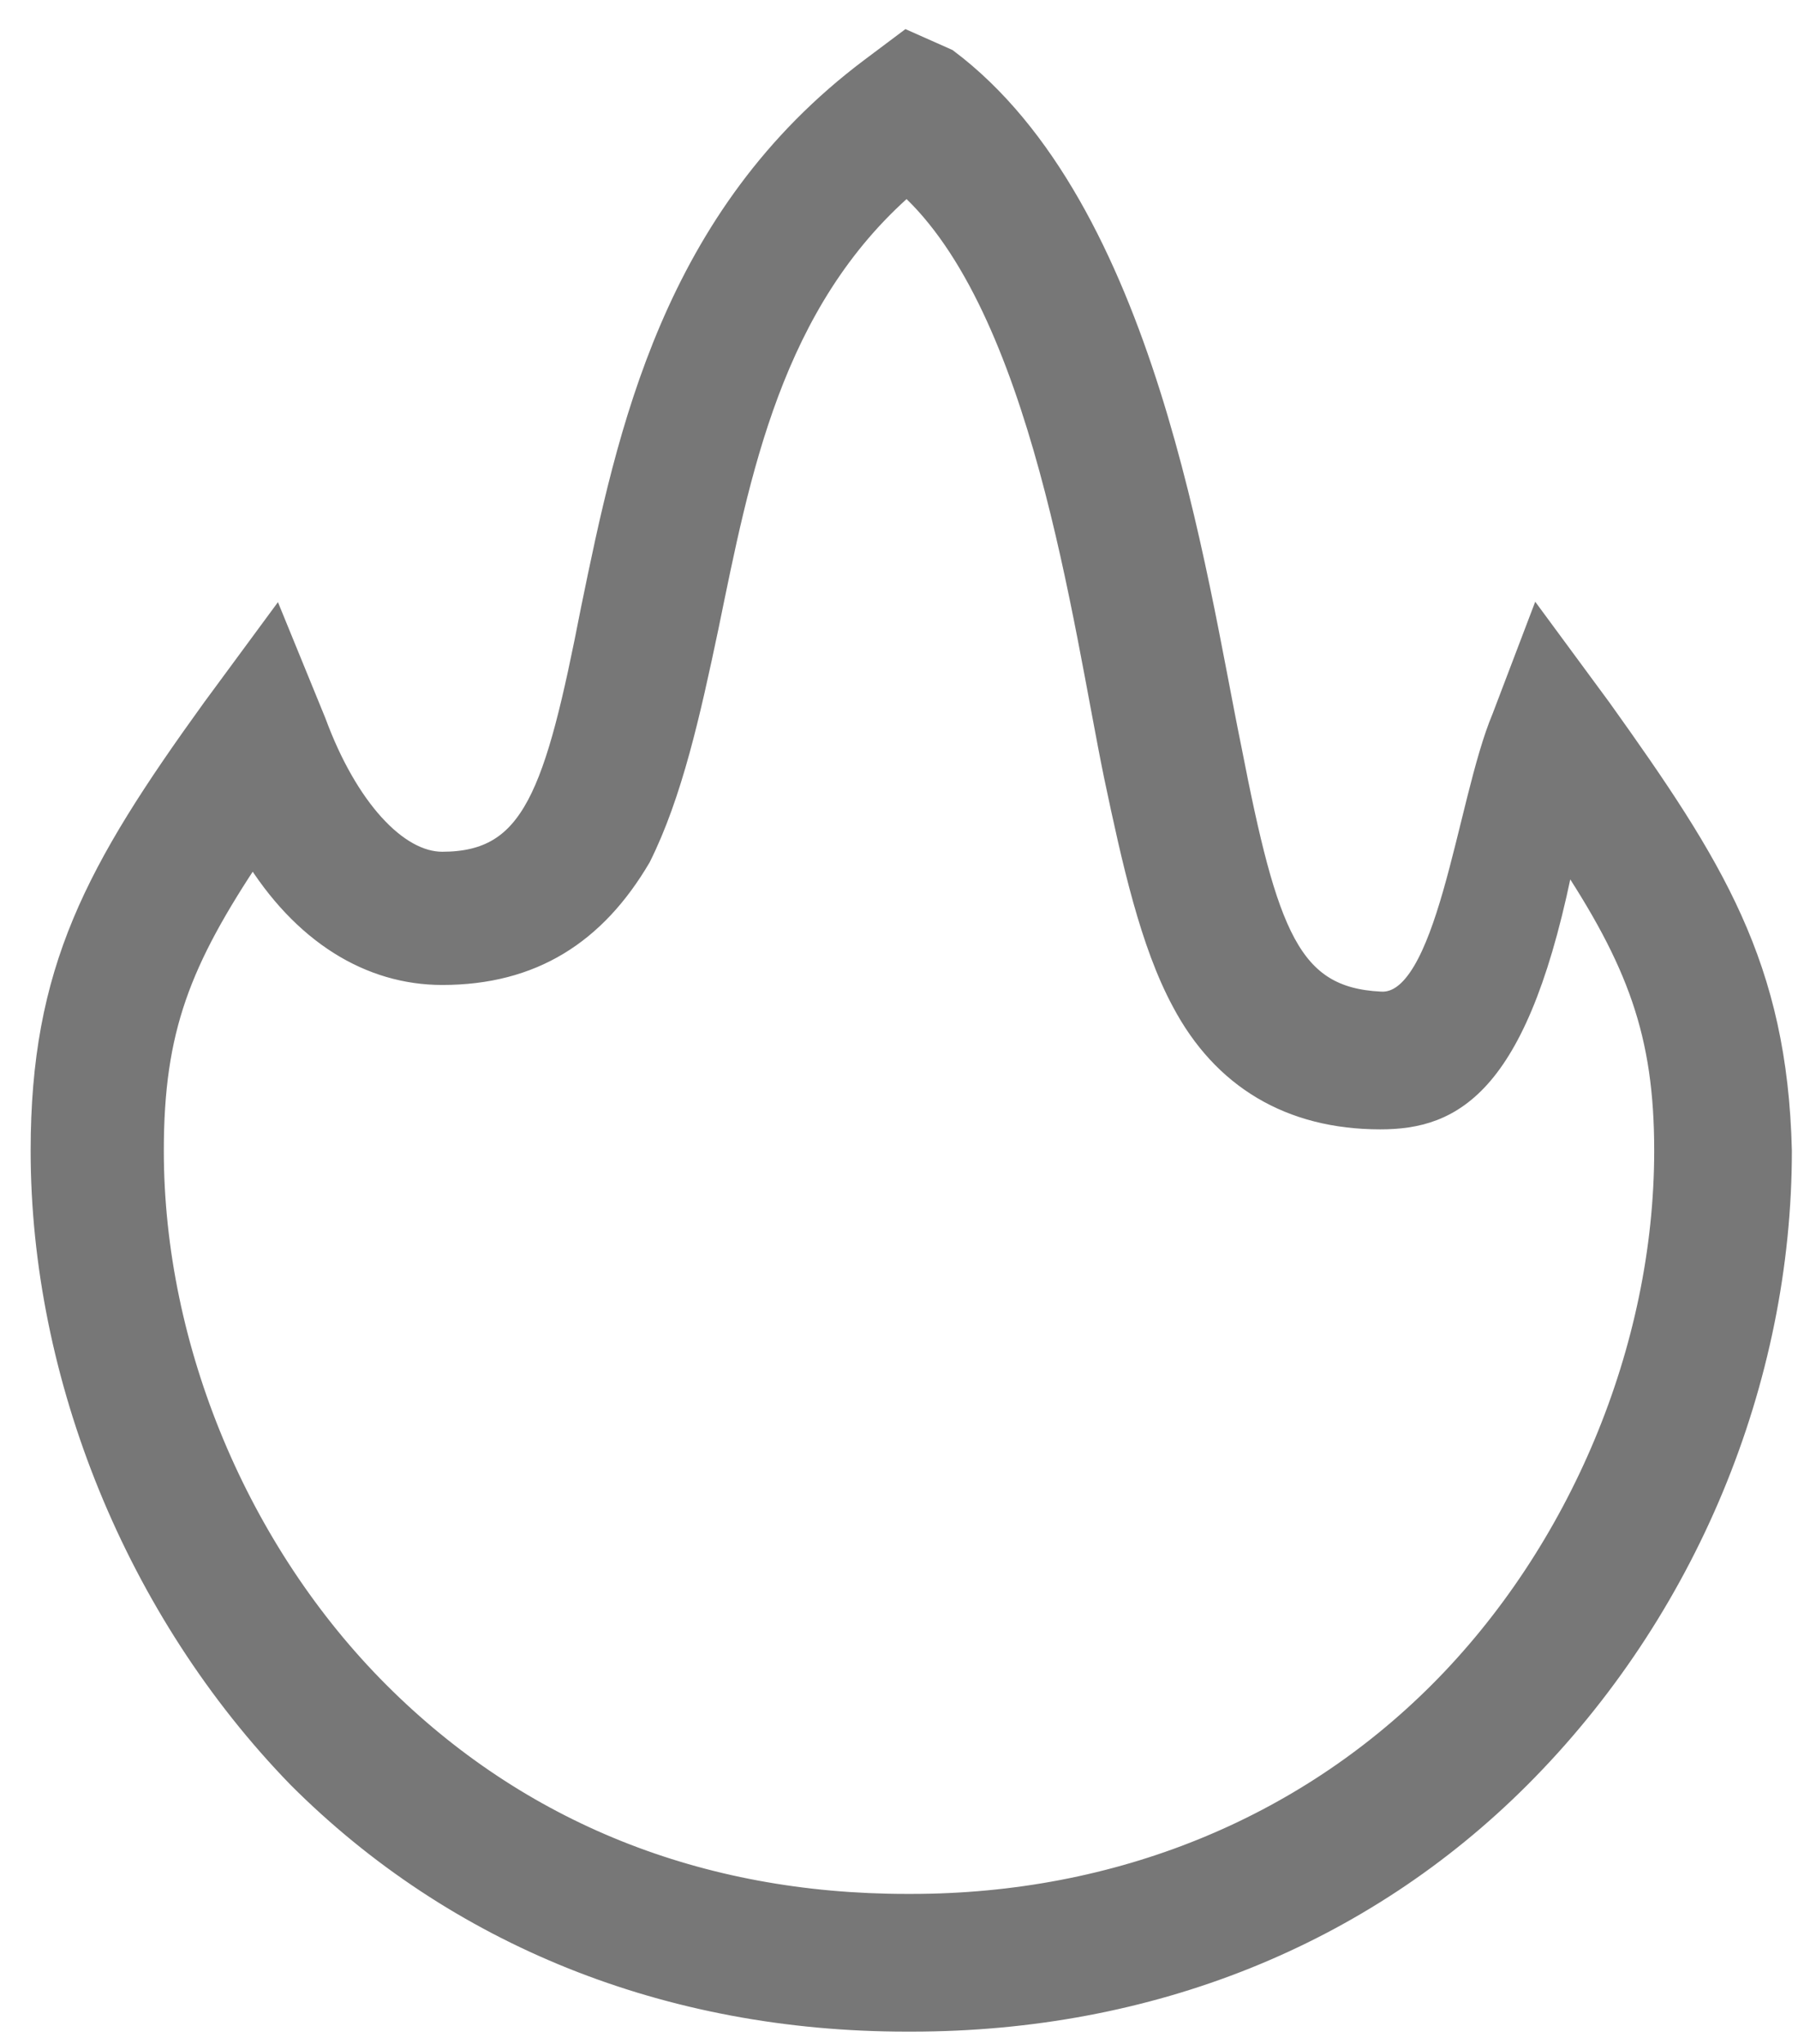 <svg width="44" height="50" viewBox="0 0 44 50" fill="none" xmlns="http://www.w3.org/2000/svg">
<path d="M39.185 17.334L37.64 15.237L36.758 17.554C35.875 19.651 35.433 24.618 33.778 24.507C31.57 24.397 31.019 22.852 30.136 18.327C29.253 14.023 28.039 5.083 23.183 1.441L22.19 1L21.307 1.662C16.451 5.304 15.347 10.602 14.464 14.906C13.581 19.431 13.03 21.086 10.822 21.086C9.719 21.086 8.505 19.762 7.732 17.665L6.739 15.237L5.194 17.334C2.324 21.307 1 23.735 1 28.149C1 33.667 3.318 39.406 7.291 43.49C11.153 47.352 16.34 49.449 22.19 49.449H22.3C28.149 49.449 33.336 47.352 37.199 43.49C41.282 39.406 43.6 33.778 43.6 28.149C43.49 23.624 41.945 21.196 39.185 17.334ZM35.212 41.393C31.902 44.704 27.377 46.58 22.3 46.58H22.19C17.113 46.58 12.698 44.814 9.277 41.393C5.856 37.971 3.759 33.005 3.759 28.149C3.759 25.169 4.421 23.514 6.187 20.865C7.401 22.852 9.056 23.845 10.822 23.845C13.03 23.845 14.575 22.852 15.678 20.976C16.451 19.431 16.892 17.444 17.334 15.347C18.106 11.595 18.879 7.401 22.19 4.532C25.5 7.511 26.494 15.237 27.266 18.989C27.708 21.086 28.149 23.073 28.922 24.507C29.915 26.383 31.57 27.377 33.778 27.377C35.544 27.377 37.199 26.604 38.303 20.865C40.068 23.514 40.731 25.28 40.731 28.149C40.731 33.005 38.634 37.971 35.212 41.393Z" fill="#777777" stroke="#777777" stroke-width="0.5"/>
</svg>

